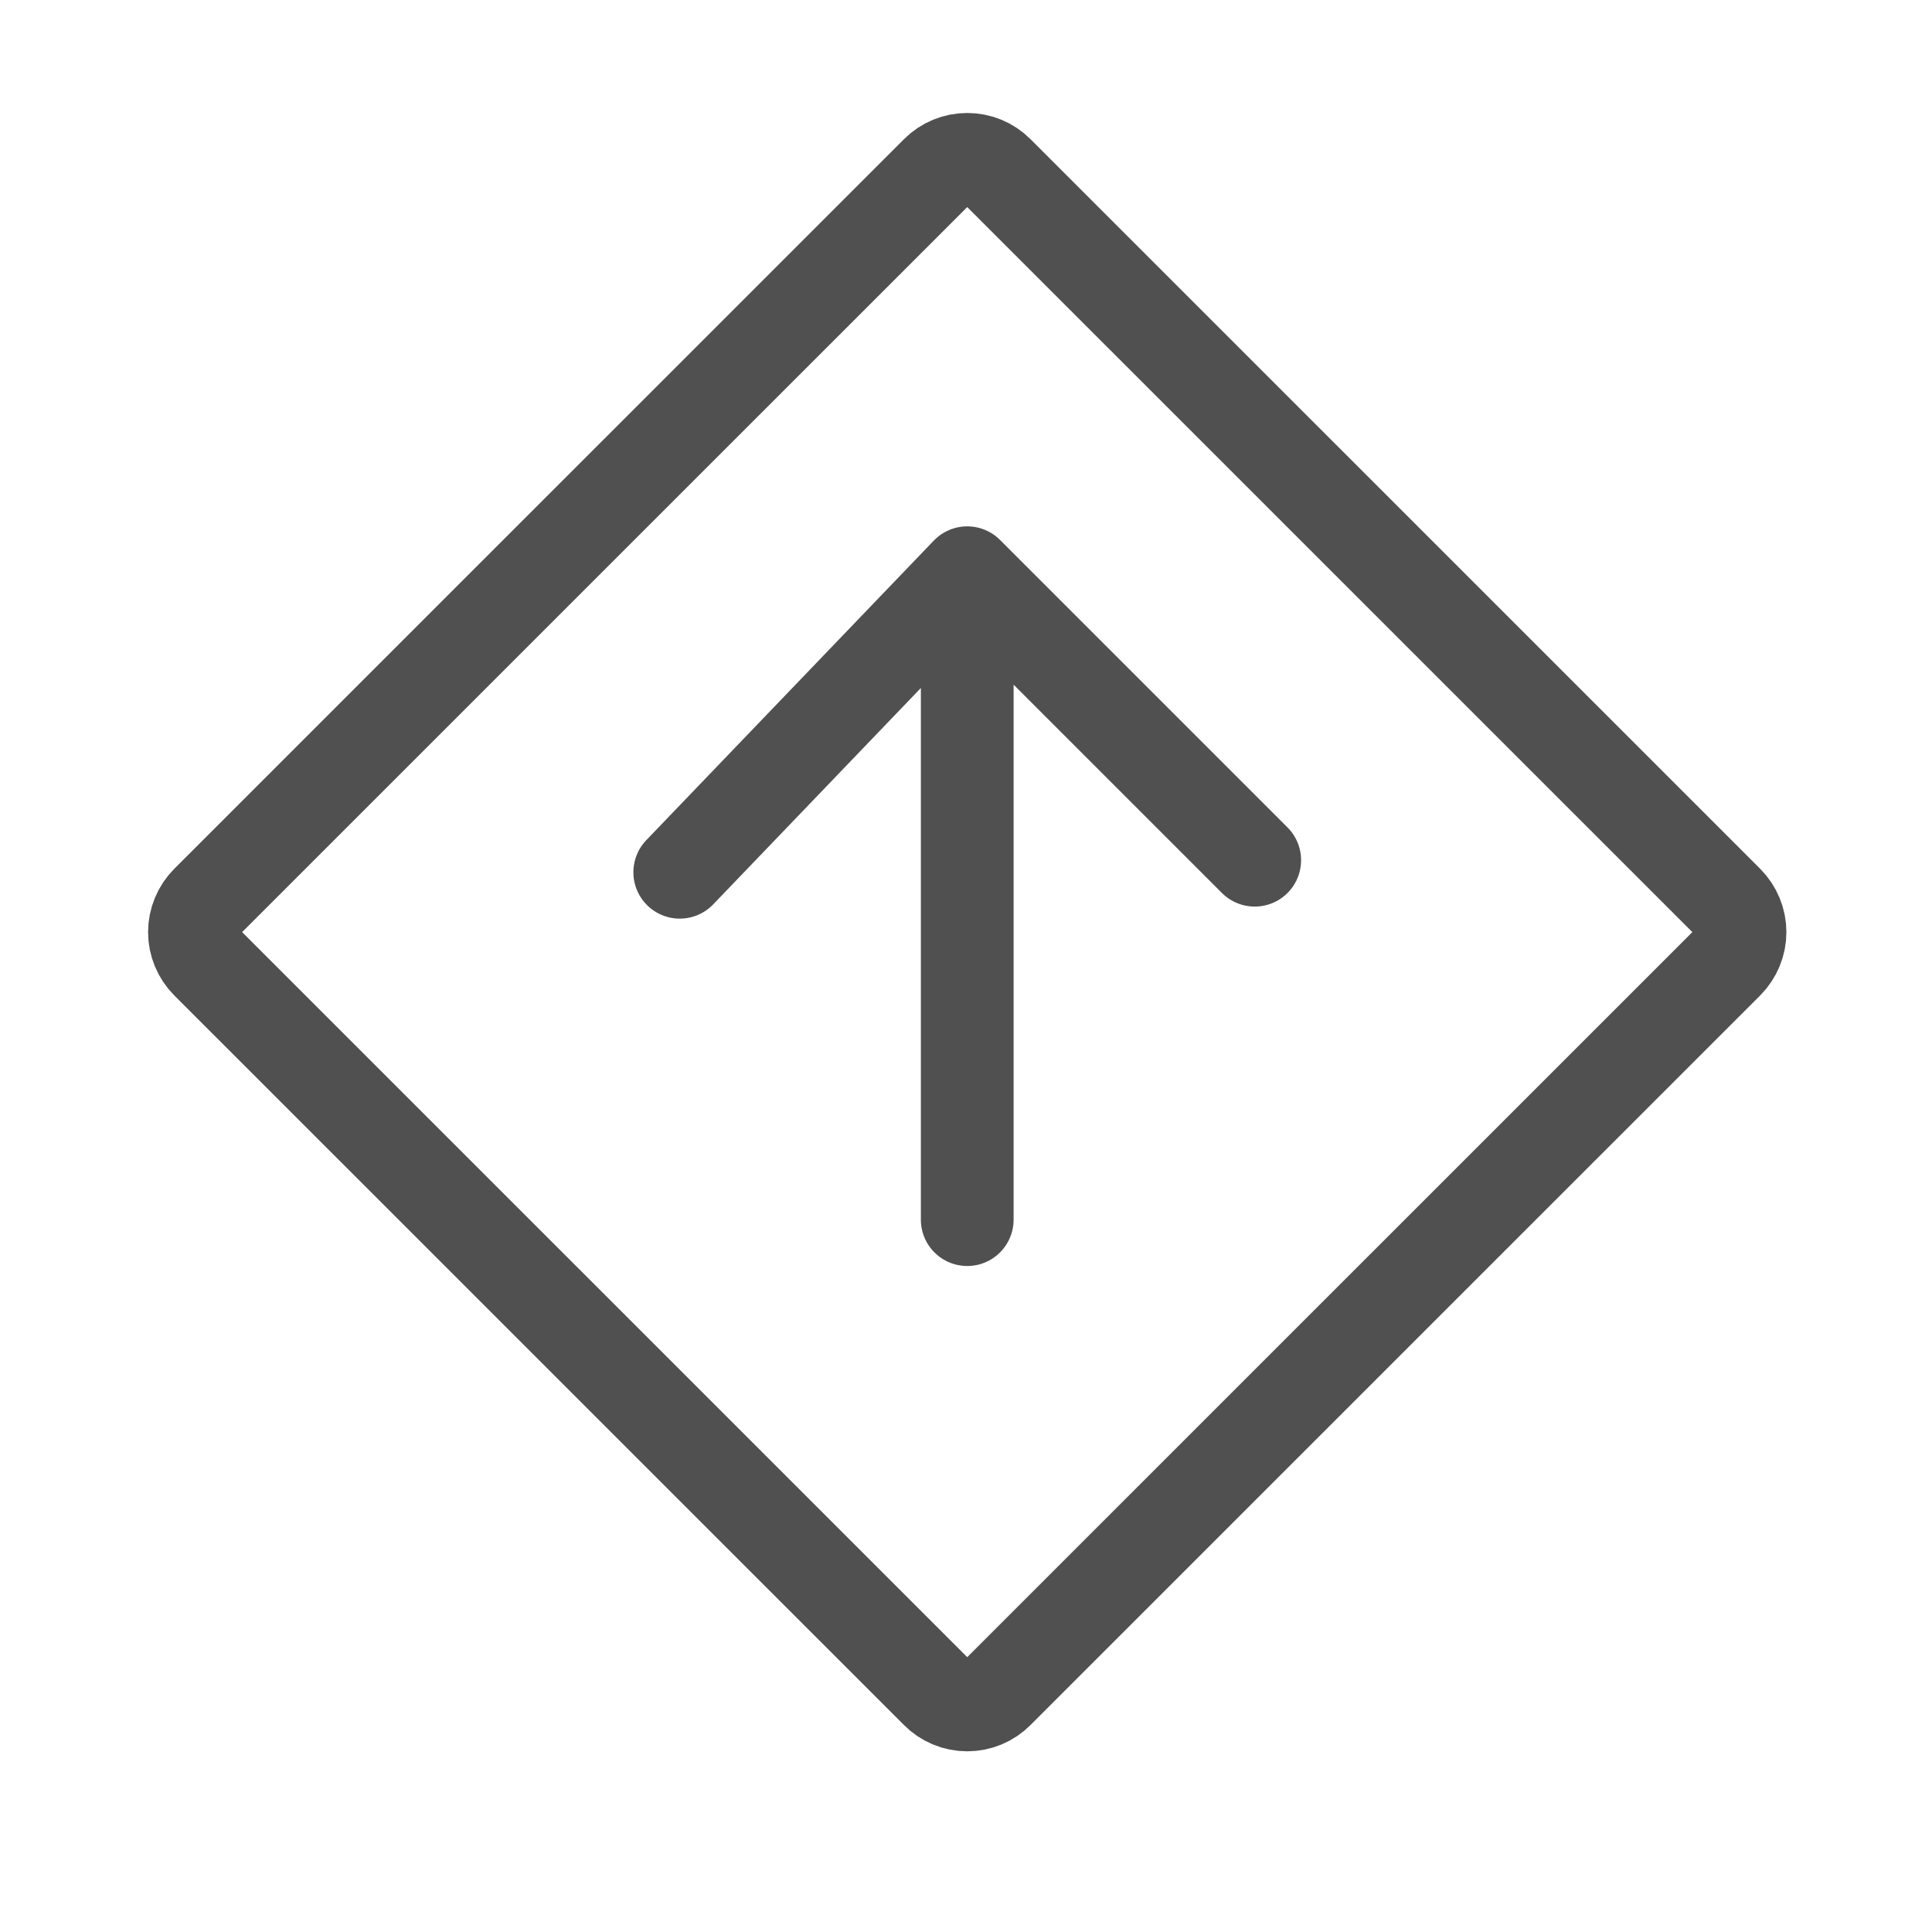 <svg width="25" height="25" viewBox="0 0 25 25" fill="none" xmlns="http://www.w3.org/2000/svg">
<path d="M12.516 7.411L16.236 11.131M12.516 7.411L8.796 11.287M12.516 7.411V15.782M12.122 2.225C12.226 2.12 12.368 2.062 12.516 2.062C12.664 2.062 12.806 2.12 12.91 2.225L22.353 11.667C22.457 11.772 22.516 11.914 22.516 12.062C22.516 12.209 22.457 12.351 22.353 12.456L12.91 21.898C12.806 22.003 12.664 22.062 12.516 22.062C12.368 22.062 12.226 22.003 12.122 21.898L2.679 12.456C2.575 12.351 2.516 12.209 2.516 12.062C2.516 11.914 2.575 11.772 2.679 11.667L12.122 2.225Z" stroke="#505050" stroke-width="1.2" stroke-linecap="round" stroke-linejoin="round"/>
</svg>
